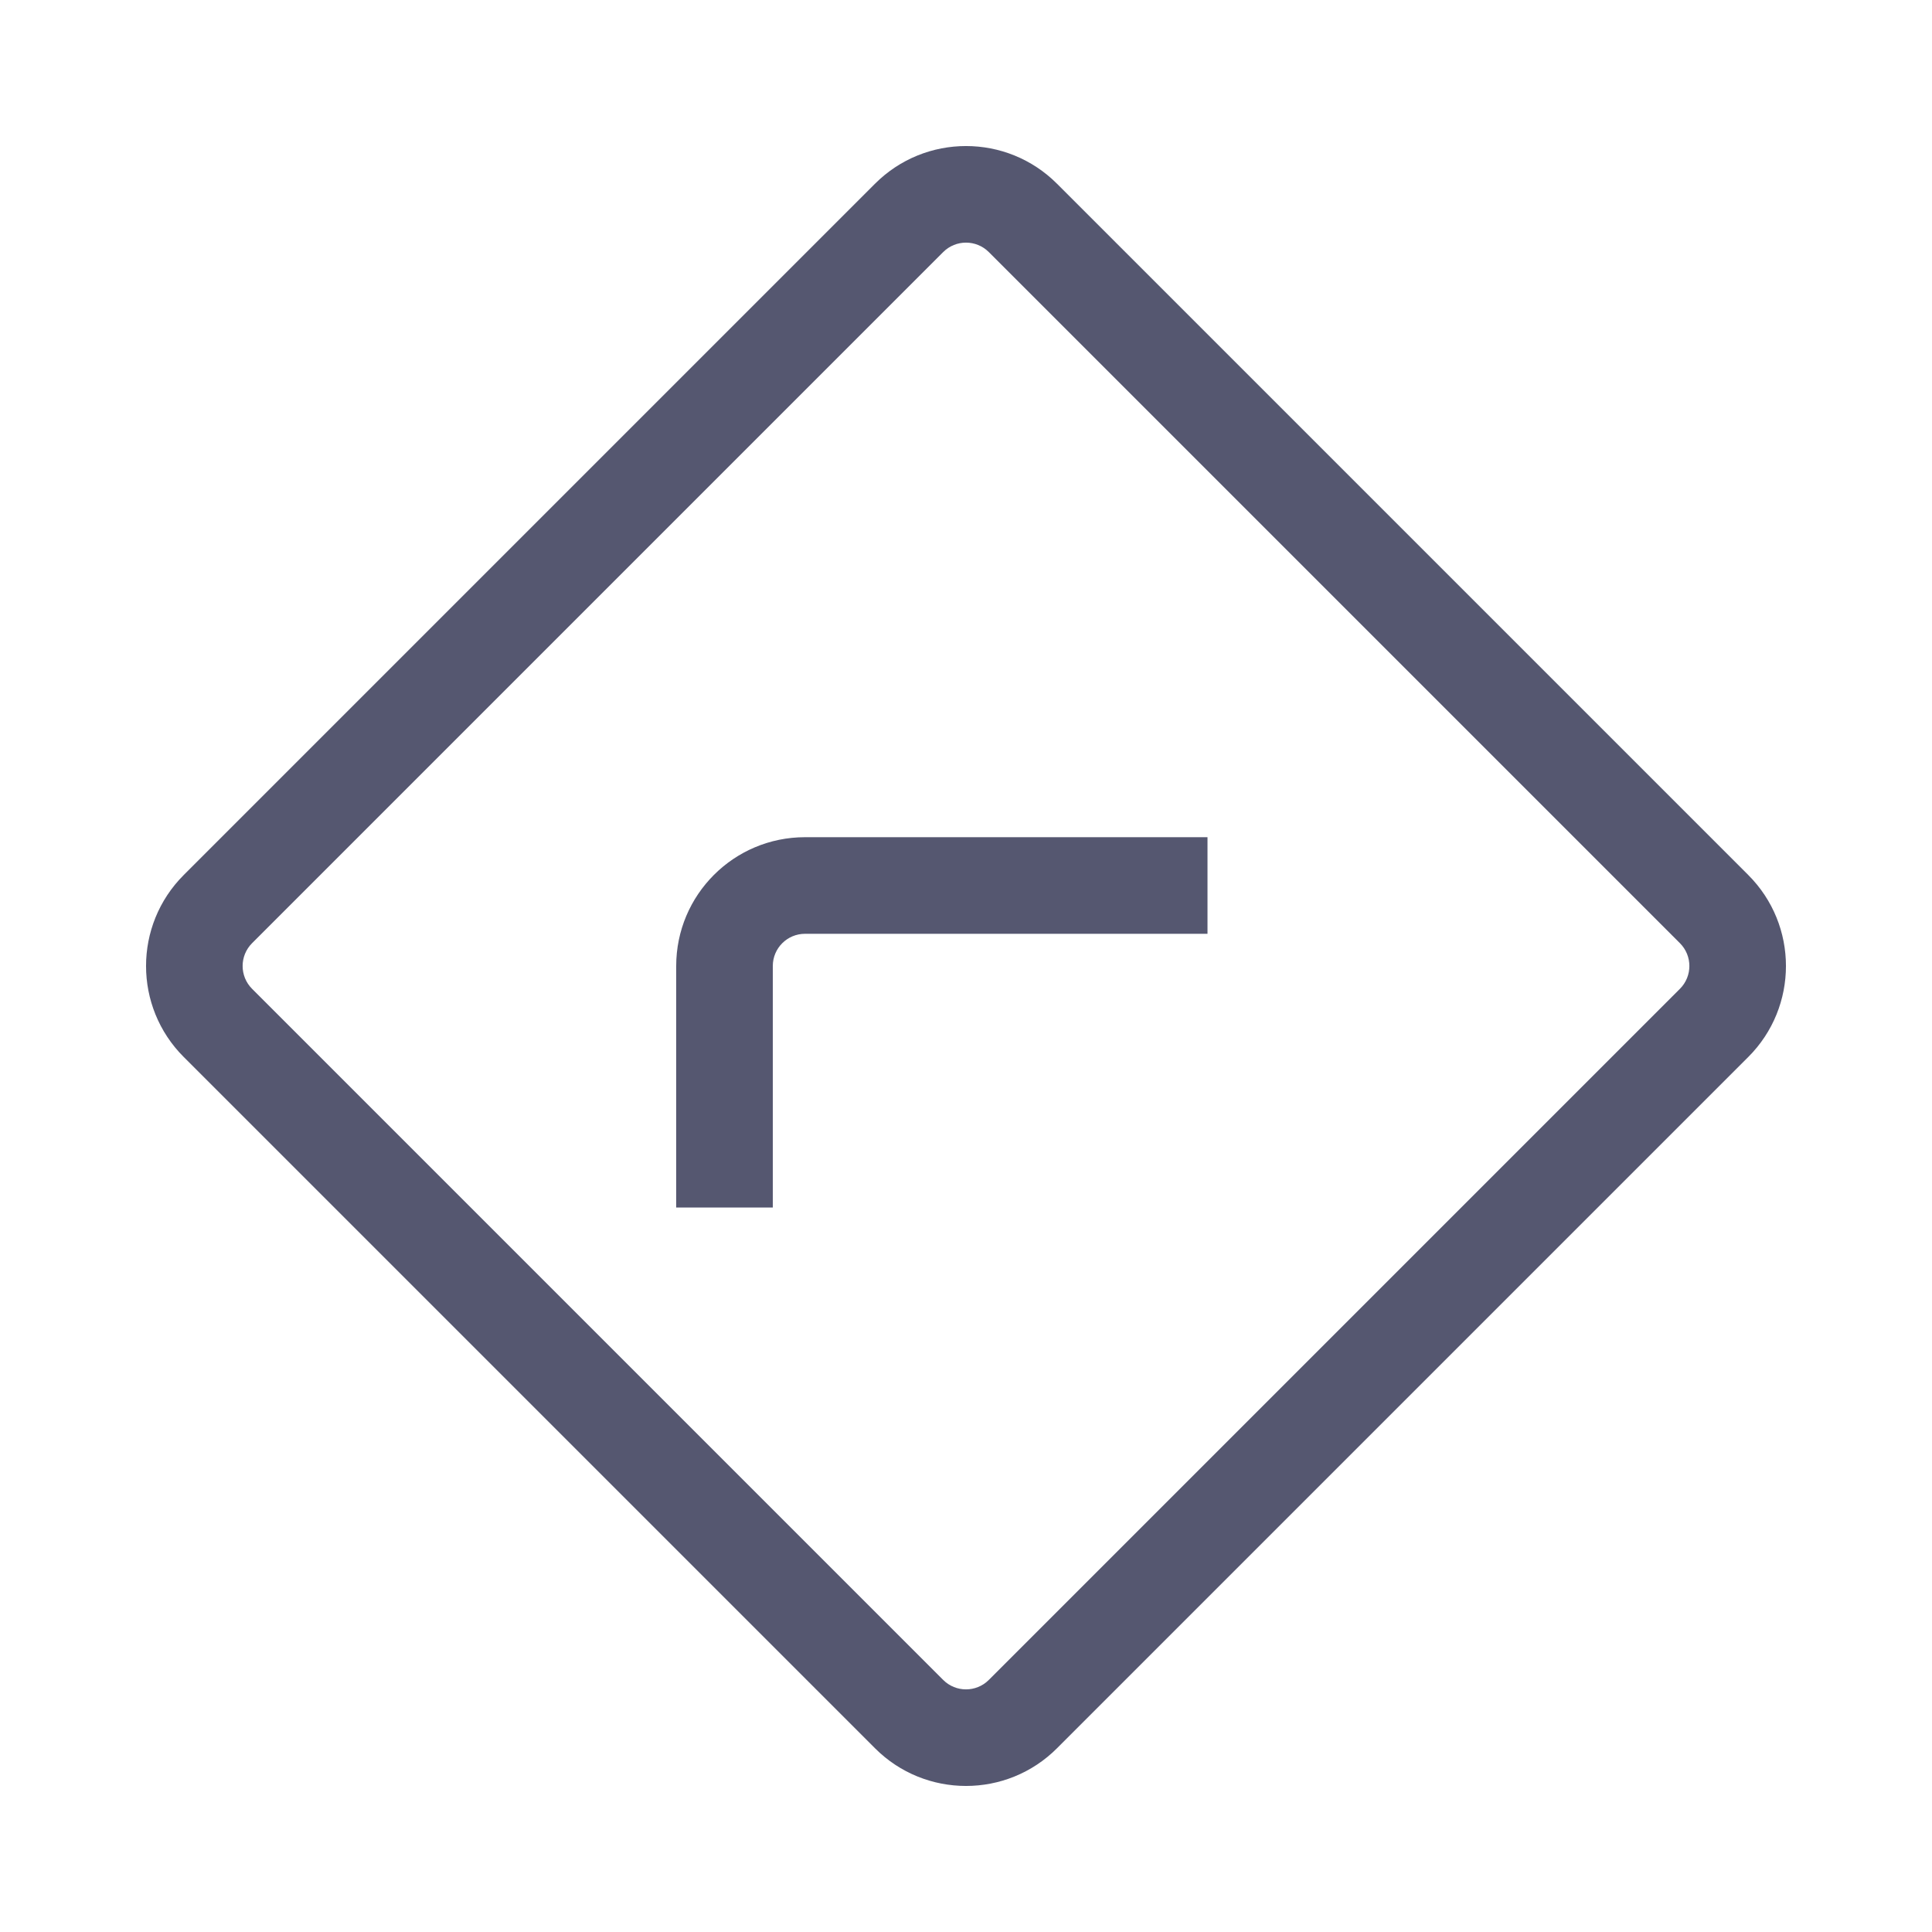 <svg width="24" height="24" viewBox="0 0 24 24" fill="none" xmlns="http://www.w3.org/2000/svg">
<path d="M13.131 21.717L21.717 13.131L20.869 12.283L12.283 20.869L13.131 21.717ZM21.717 10.869L13.131 2.283L12.283 3.131L20.869 11.717L21.717 10.869ZM2.283 13.131L10.869 21.717L11.717 20.869L3.131 12.283L2.283 13.131ZM10.869 2.283L2.283 10.869L3.131 11.717L11.717 3.131L10.869 2.283ZM13.131 2.283C12.507 1.658 11.493 1.658 10.869 2.283L11.717 3.131C11.873 2.975 12.127 2.975 12.283 3.131L13.131 2.283ZM21.717 13.131C22.342 12.507 22.342 11.493 21.717 10.869L20.869 11.717C21.025 11.873 21.025 12.127 20.869 12.283L21.717 13.131ZM12.283 20.869C12.127 21.025 11.873 21.025 11.717 20.869L10.869 21.717C11.493 22.342 12.507 22.342 13.131 21.717L12.283 20.869ZM3.131 12.283C2.975 12.127 2.975 11.873 3.131 11.717L2.283 10.869C1.658 11.493 1.658 12.507 2.283 13.131L3.131 12.283Z" fill="#555770"/>
<path d="M15 10.4H10V11.6H15V10.4ZM8.4 12V15H9.6V12H8.4ZM10 10.4C9.116 10.4 8.4 11.116 8.4 12H9.6C9.6 11.779 9.779 11.6 10 11.6V10.4Z" fill="#555770"/>
</svg>
